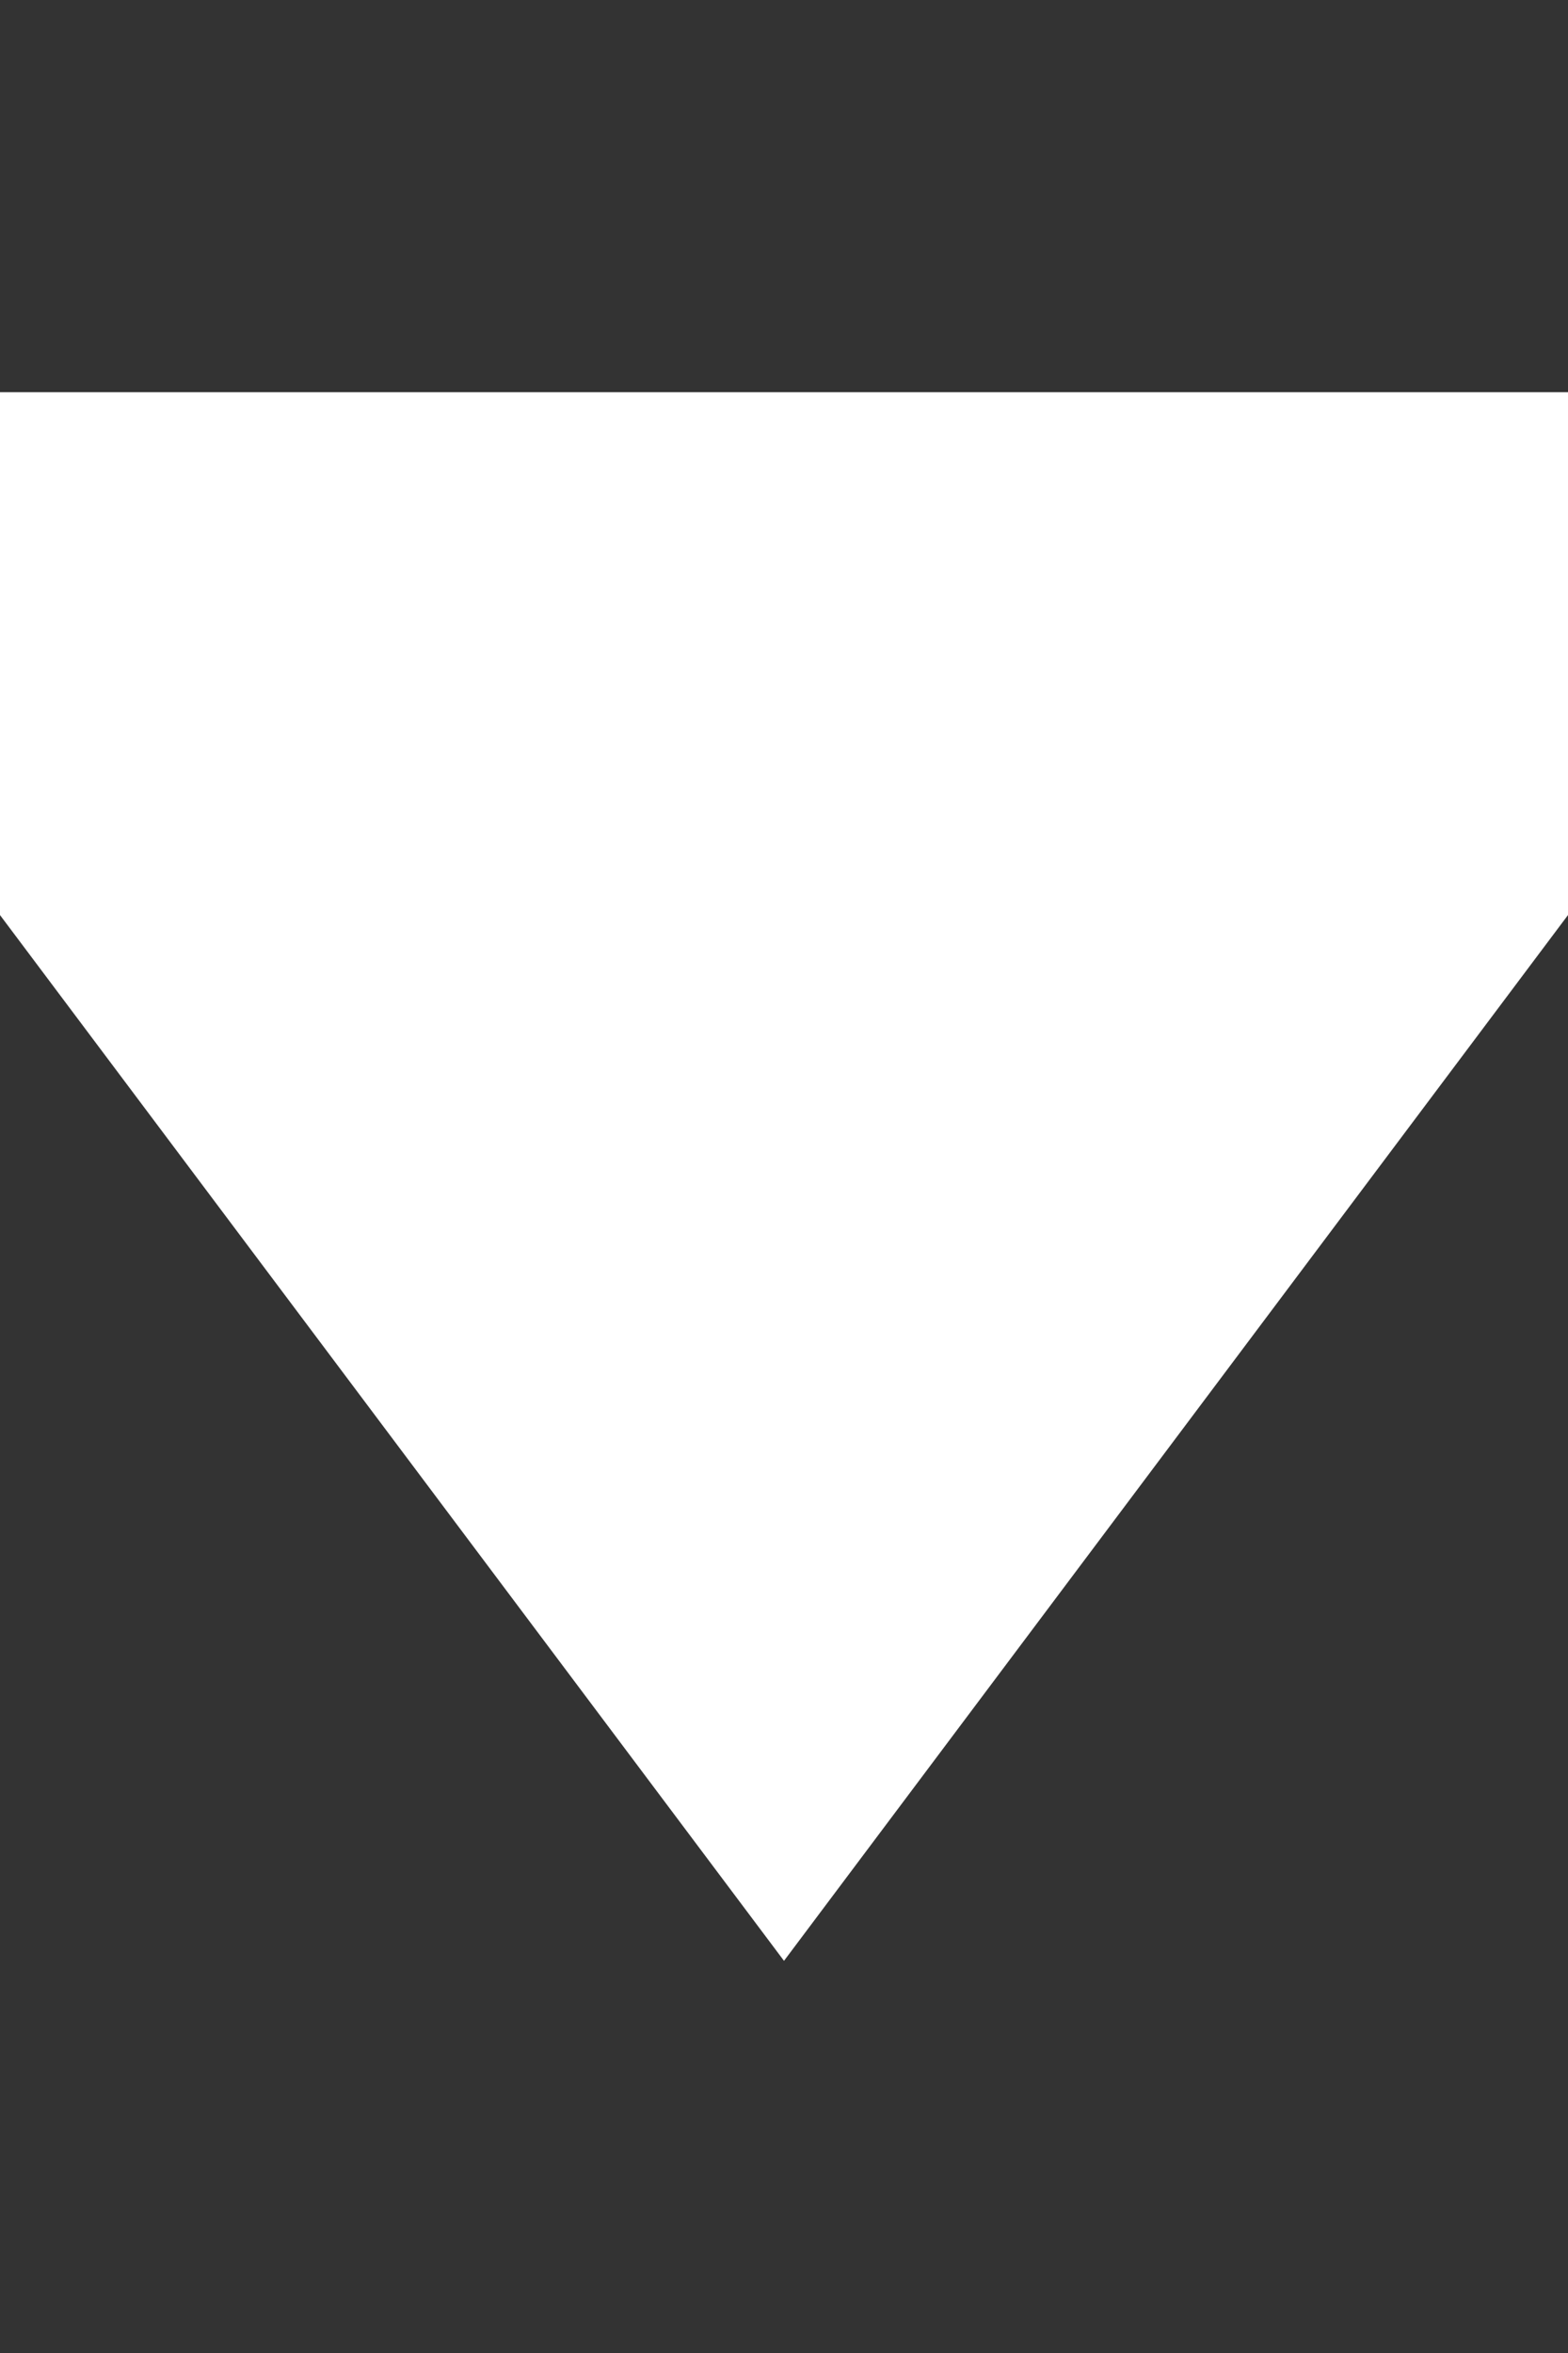 <?xml version="1.0" encoding="UTF-8" standalone="no"?>
<svg width="20px" height="30px" viewBox="0 0 20 30" version="1.1" xmlns="http://www.w3.org/2000/svg" xmlns:xlink="http://www.w3.org/1999/xlink">
    <rect x="0" y="0" width="20" height="30" fill="#333333" stroke="none"/>
    <!-- Generator: Sketch 42 (36781) - http://www.bohemiancoding.com/sketch -->
    <title>Triangle Copy</title>
    <desc>Created with Sketch.</desc>
    <defs></defs>
    <g id="Page-1" stroke="none" stroke-width="1" fill="none" fill-rule="evenodd">
        <g id="Content-Copy-38" transform="translate(-505, -793)" fill="#FFFFFF">
            <g id="Group-11" transform="translate(225, 547)">
                <g id="Group-13">
                    <g id="Group-12" transform="translate(10, 235)">
                        <polygon id="Triangle-Copy" points="280 36 265 16 295 16"></polygon>
                    </g>
                </g>
            </g>
        </g>
    </g>
</svg>